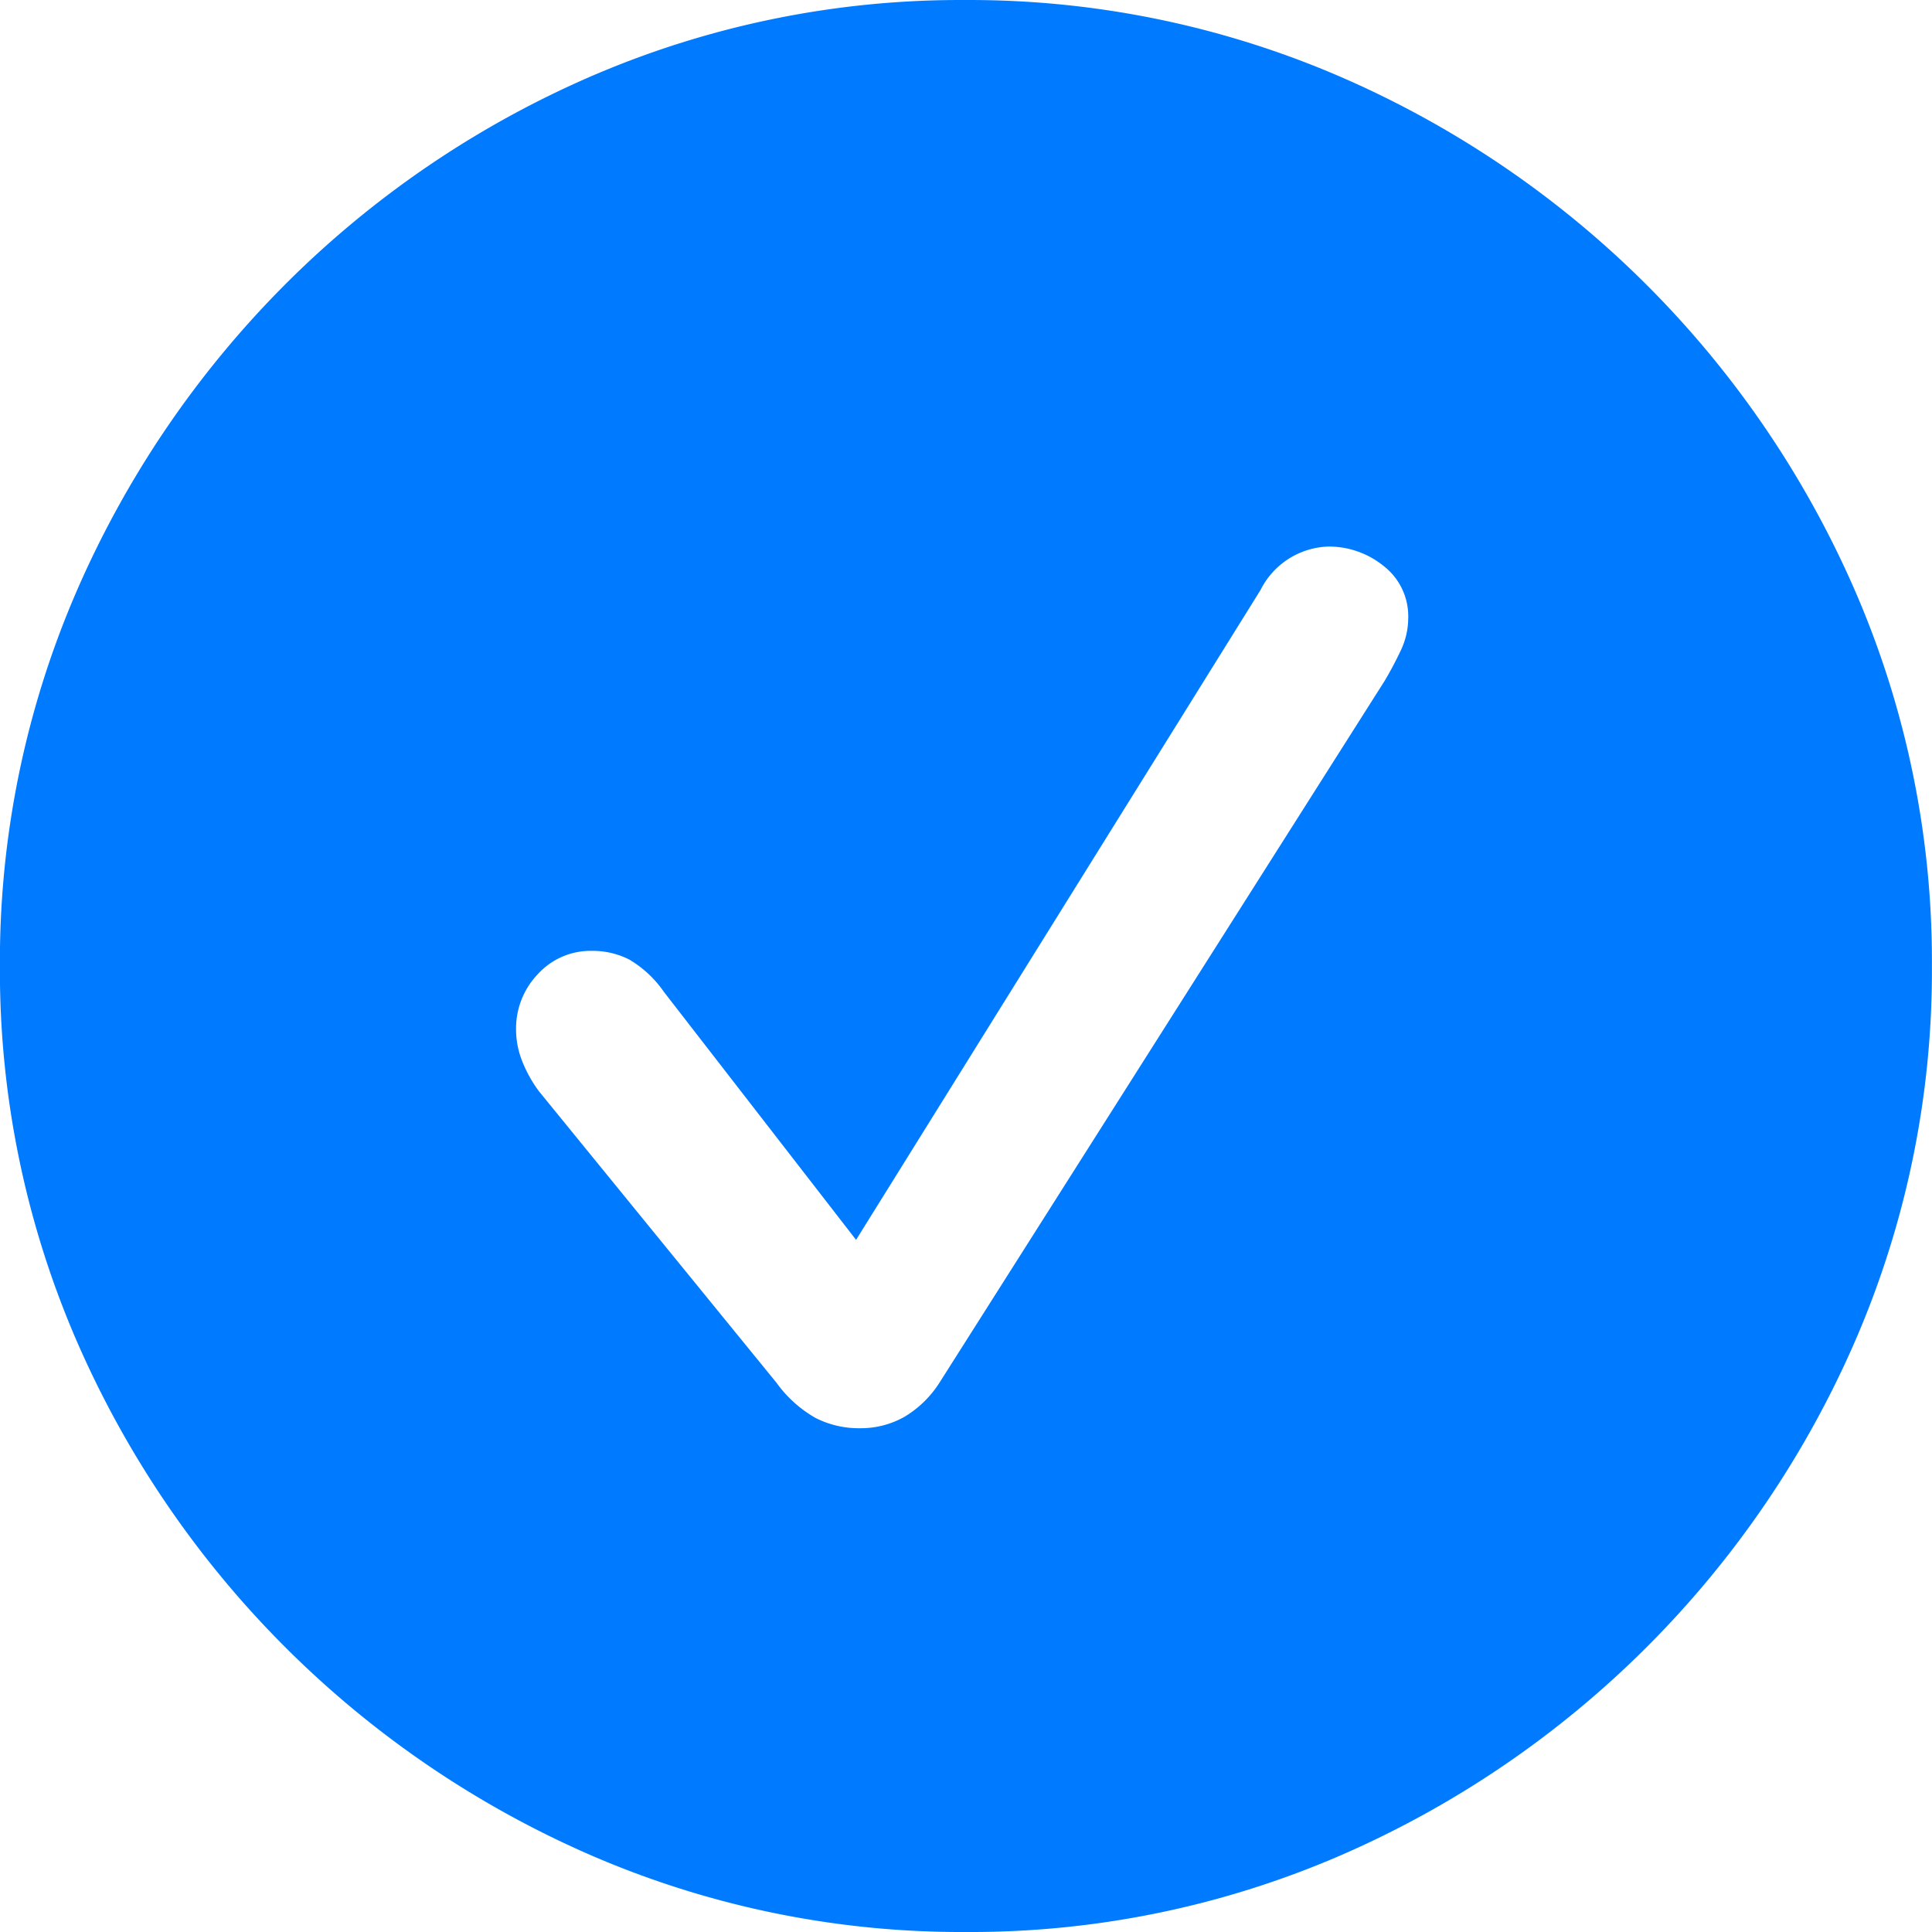 <svg xmlns="http://www.w3.org/2000/svg" width="99.61" height="99.61" viewBox="0 0 99.61 99.61">
  <g id="Regular-M" transform="translate(-8.74 85.059)">
    <path id="Subtraction_2" data-name="Subtraction 2" d="M2927.5-3779.39a48,48,0,0,1-19.214-3.906,51.155,51.155,0,0,1-15.893-10.791,51.133,51.133,0,0,1-10.79-15.894,47.974,47.974,0,0,1-3.907-19.214,47.983,47.983,0,0,1,3.907-19.214,51.362,51.362,0,0,1,10.766-15.893,50.867,50.867,0,0,1,15.869-10.791,48,48,0,0,1,19.214-3.906,48.169,48.169,0,0,1,19.238,3.906,51.072,51.072,0,0,1,15.918,10.791,51.149,51.149,0,0,1,10.791,15.893,48,48,0,0,1,3.907,19.214,47.99,47.99,0,0,1-3.907,19.214,51.118,51.118,0,0,1-10.791,15.894,51.132,51.132,0,0,1-15.893,10.791A48,48,0,0,1,2927.5-3779.39Zm-19.287-50.586a3.677,3.677,0,0,0-2.783,1.2,4.045,4.045,0,0,0-1.123,2.856,4.436,4.436,0,0,0,.317,1.635,6.888,6.888,0,0,0,.854,1.538l12.256,15.039a6.37,6.37,0,0,0,2,1.807,4.9,4.9,0,0,0,2.3.537,4.564,4.564,0,0,0,2.294-.586,5.465,5.465,0,0,0,1.807-1.758l22.949-36.181c.289-.482.569-1.008.831-1.562a3.9,3.9,0,0,0,.39-1.66,3.281,3.281,0,0,0-1.27-2.71,4.482,4.482,0,0,0-2.832-1,4.053,4.053,0,0,0-3.516,2.246l-20.85,33.5-9.912-12.792a5.685,5.685,0,0,0-1.782-1.661A4.173,4.173,0,0,0,2908.217-3829.976Z" transform="translate(-2868.96 3793.941)" fill="#007aff"/>
  </g>
</svg>
